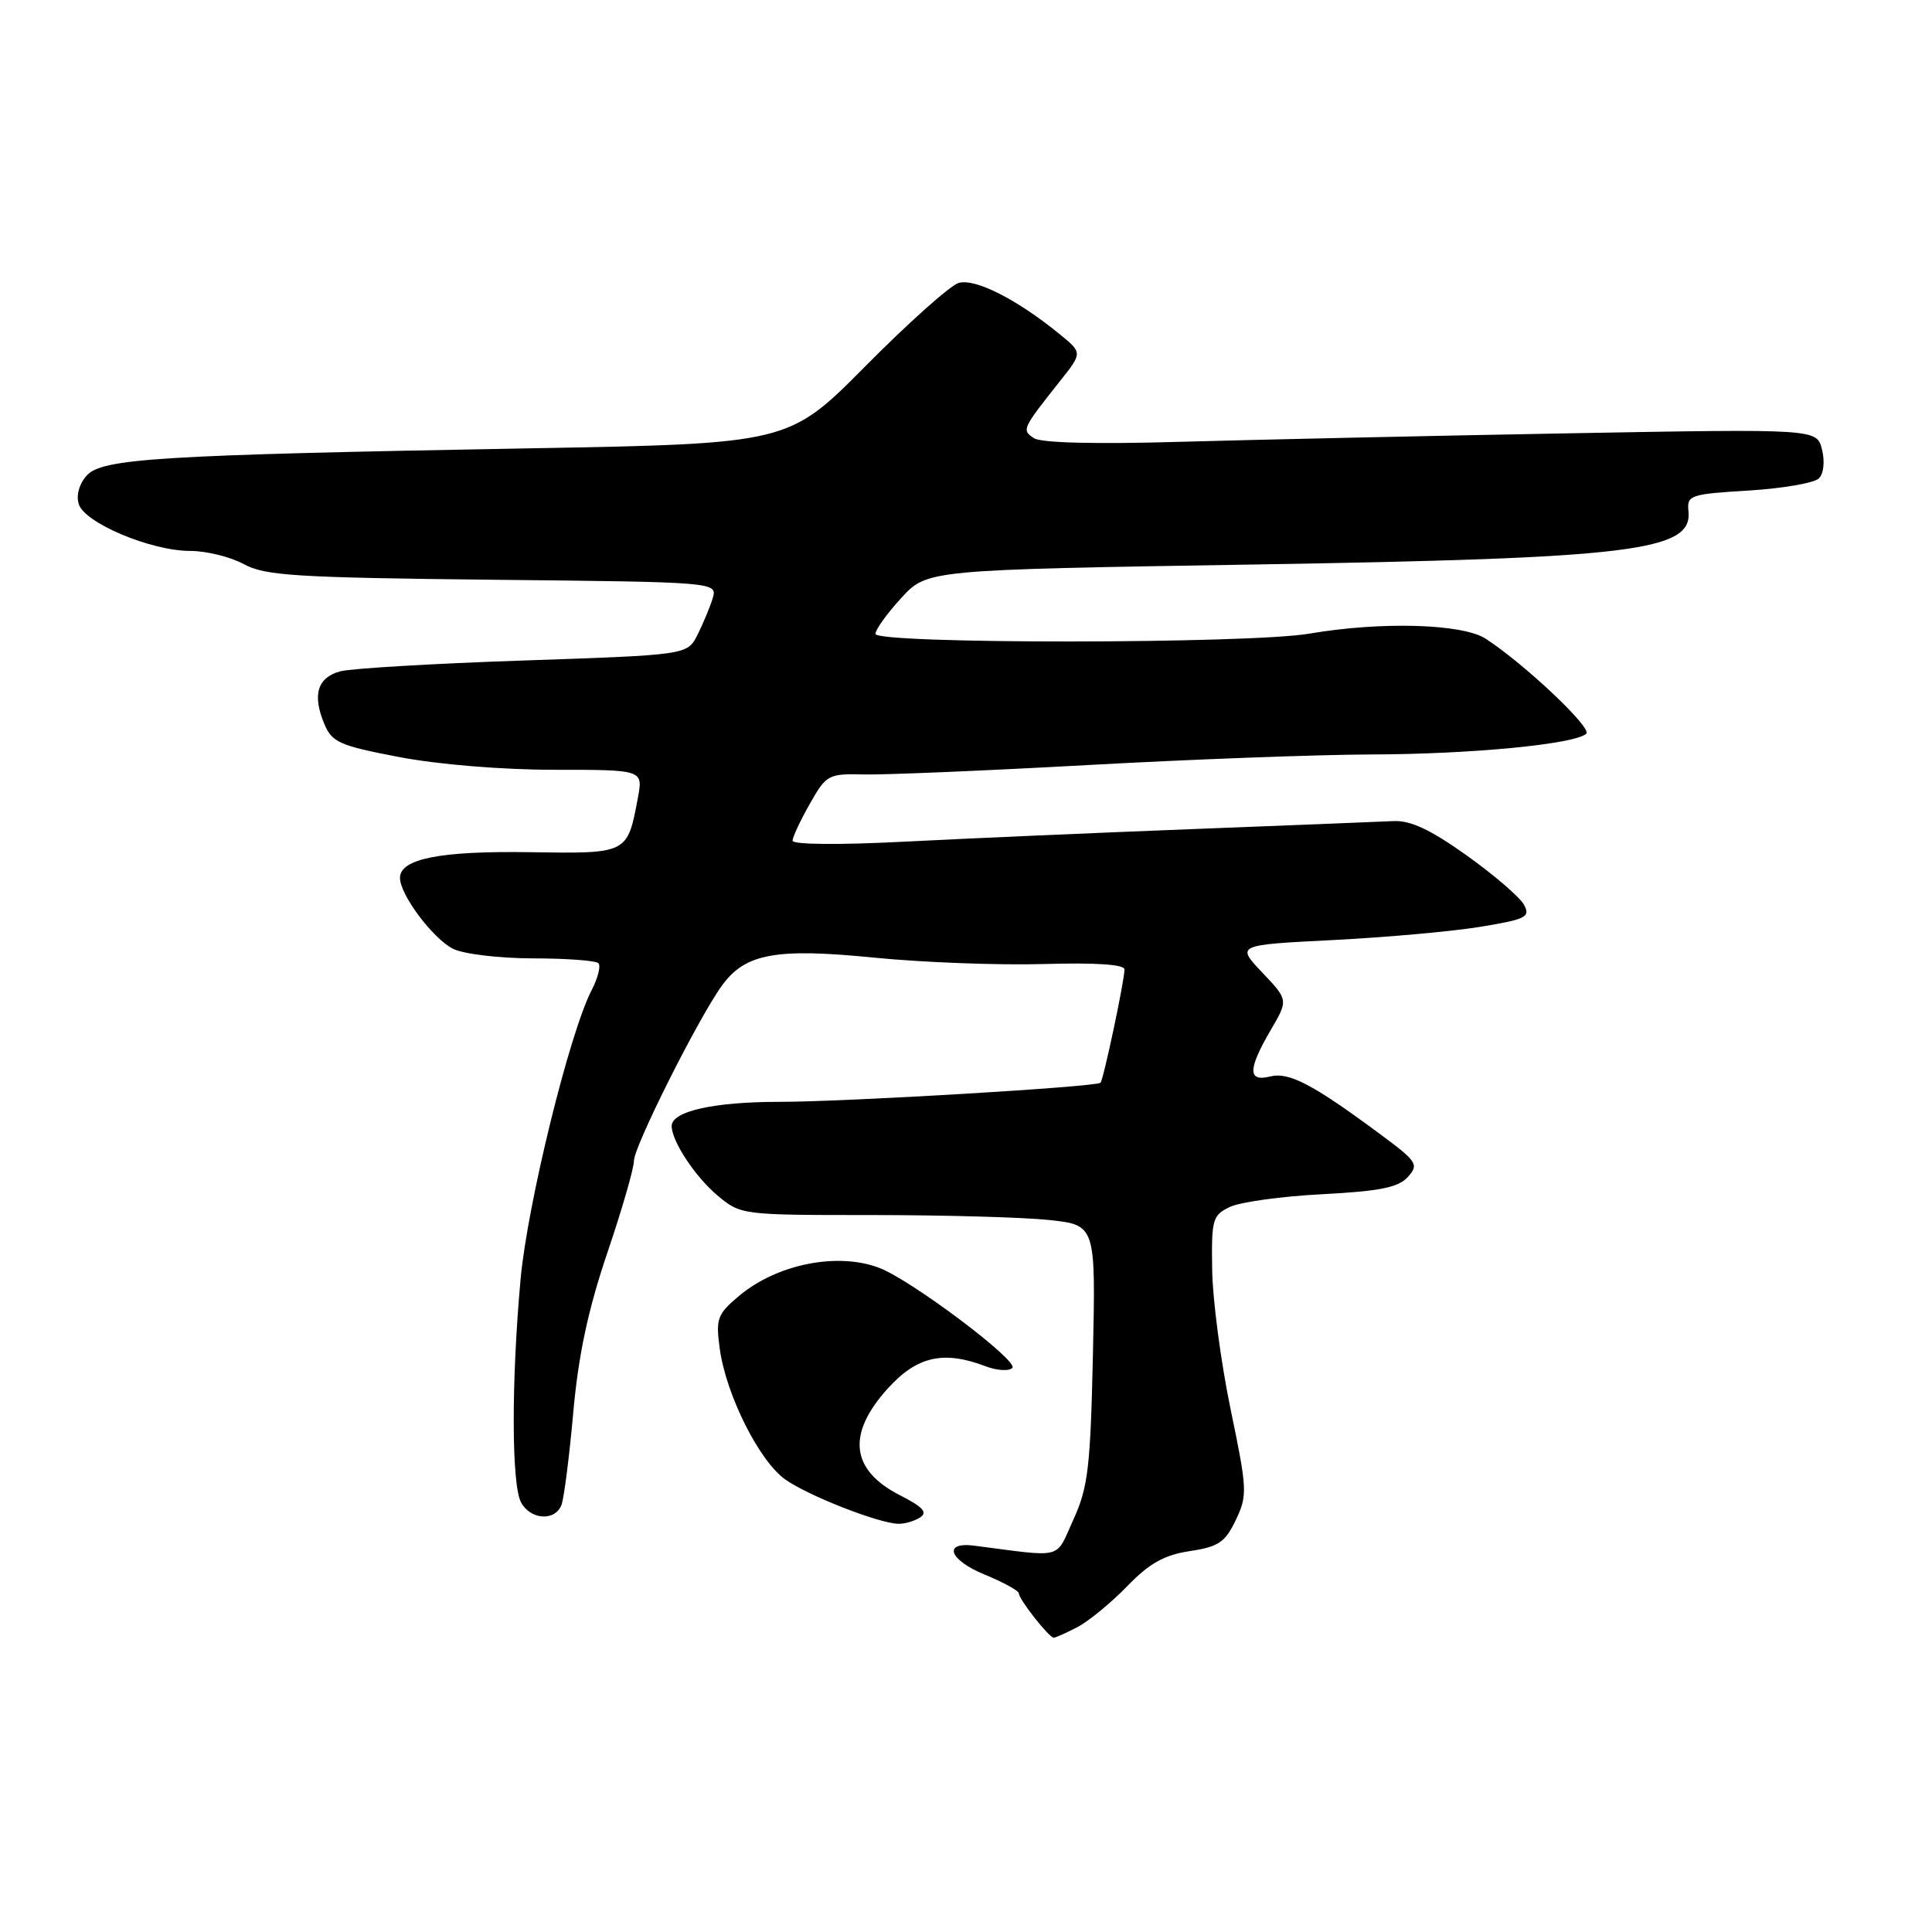 <?xml version="1.0" encoding="UTF-8" standalone="no"?>
<!DOCTYPE svg PUBLIC "-//W3C//DTD SVG 1.1//EN" "http://www.w3.org/Graphics/SVG/1.1/DTD/svg11.dtd" >
<svg xmlns="http://www.w3.org/2000/svg" xmlns:xlink="http://www.w3.org/1999/xlink" version="1.1" viewBox="0 0 256 256">
 <g >
 <path fill="currentColor"
d=" M 142.80 215.58 C 144.28 214.80 147.24 212.37 149.36 210.18 C 152.30 207.14 154.27 206.04 157.66 205.53 C 161.46 204.96 162.34 204.36 163.75 201.41 C 165.31 198.13 165.27 197.36 163.06 186.73 C 161.78 180.55 160.68 172.26 160.62 168.30 C 160.51 161.54 160.66 161.02 163.00 159.91 C 164.38 159.27 169.87 158.51 175.21 158.24 C 182.82 157.84 185.28 157.35 186.54 155.96 C 188.05 154.29 187.80 153.92 182.70 150.15 C 173.87 143.62 170.78 142.02 168.29 142.64 C 165.32 143.39 165.34 141.69 168.37 136.50 C 170.71 132.50 170.71 132.50 167.25 128.86 C 163.80 125.21 163.80 125.21 176.65 124.56 C 183.72 124.20 192.52 123.41 196.20 122.80 C 202.21 121.81 202.81 121.51 201.94 119.89 C 201.41 118.90 198.00 115.96 194.36 113.36 C 189.53 109.92 186.90 108.68 184.62 108.80 C 182.90 108.88 170.93 109.36 158.00 109.86 C 145.07 110.36 127.86 111.11 119.75 111.53 C 111.17 111.97 105.01 111.92 105.02 111.39 C 105.03 110.90 106.06 108.70 107.31 106.50 C 109.50 102.64 109.76 102.50 114.54 102.62 C 117.27 102.68 130.61 102.12 144.19 101.37 C 157.77 100.62 174.65 99.99 181.69 99.97 C 194.94 99.94 208.80 98.60 210.19 97.21 C 210.96 96.44 202.02 87.99 196.87 84.64 C 193.80 82.64 183.04 82.33 173.50 83.96 C 165.52 85.33 116.00 85.35 116.00 83.99 C 116.00 83.43 117.54 81.29 119.42 79.24 C 122.85 75.50 122.85 75.50 166.17 74.80 C 216.44 73.98 224.29 73.02 223.73 67.72 C 223.51 65.62 223.95 65.47 231.70 65.00 C 236.22 64.72 240.40 64.00 241.01 63.39 C 241.65 62.75 241.82 61.14 241.42 59.55 C 240.74 56.82 240.74 56.82 207.62 57.42 C 189.40 57.75 166.40 58.26 156.50 58.54 C 145.21 58.87 137.94 58.69 137.00 58.06 C 135.37 56.97 135.42 56.85 140.46 50.49 C 143.43 46.75 143.43 46.75 140.46 44.32 C 134.80 39.68 129.15 36.82 127.00 37.50 C 125.87 37.86 120.34 42.80 114.72 48.47 C 104.50 58.79 104.50 58.79 70.00 59.41 C 20.94 60.29 13.54 60.75 11.49 63.01 C 10.49 64.12 10.07 65.64 10.44 66.81 C 11.23 69.31 20.03 73.00 25.18 73.00 C 27.34 73.00 30.54 73.79 32.30 74.75 C 35.10 76.28 39.19 76.54 65.30 76.82 C 95.09 77.13 95.09 77.13 94.42 79.32 C 94.05 80.52 93.14 82.69 92.41 84.14 C 91.06 86.78 91.06 86.78 69.38 87.52 C 57.45 87.92 46.53 88.57 45.10 88.95 C 42.07 89.76 41.36 92.05 42.96 95.89 C 43.98 98.36 44.96 98.80 52.88 100.31 C 58.03 101.30 66.55 102.00 73.45 102.00 C 85.22 102.00 85.22 102.00 84.52 105.73 C 83.13 113.16 83.20 113.12 70.19 112.92 C 58.31 112.74 53.00 113.79 53.00 116.33 C 53.00 118.55 57.35 124.37 60.03 125.72 C 61.39 126.41 66.13 126.98 70.58 126.99 C 75.03 126.99 78.95 127.28 79.29 127.63 C 79.64 127.97 79.23 129.59 78.39 131.21 C 75.46 136.88 69.89 159.53 68.98 169.50 C 67.75 183.00 67.77 196.71 69.04 199.07 C 70.29 201.40 73.55 201.61 74.40 199.41 C 74.73 198.53 75.44 193.02 75.96 187.16 C 76.65 179.50 77.92 173.56 80.46 166.05 C 82.41 160.31 84.00 154.80 84.00 153.81 C 84.00 151.91 92.59 134.80 95.68 130.57 C 98.76 126.33 102.83 125.59 115.91 126.90 C 122.29 127.53 132.34 127.91 138.25 127.74 C 145.22 127.54 149.00 127.79 149.00 128.46 C 149.00 129.94 146.20 143.14 145.82 143.47 C 145.16 144.03 112.08 146.00 103.28 146.00 C 94.56 146.00 89.00 147.25 89.00 149.21 C 89.00 151.19 92.11 155.92 95.04 158.38 C 98.14 160.99 98.25 161.00 115.43 161.00 C 124.93 161.00 135.52 161.29 138.95 161.65 C 145.19 162.31 145.19 162.31 144.82 179.40 C 144.49 194.43 144.18 197.09 142.23 201.35 C 139.79 206.72 141.13 206.36 129.10 204.81 C 124.89 204.27 125.75 206.70 130.45 208.63 C 132.95 209.66 134.99 210.78 135.00 211.12 C 135.00 211.91 139.00 217.00 139.62 217.00 C 139.88 217.00 141.31 216.36 142.80 215.58 Z  M 121.90 201.08 C 122.96 200.41 122.33 199.70 119.27 198.14 C 112.72 194.80 112.16 190.04 117.62 184.00 C 121.50 179.71 125.00 178.91 130.60 181.04 C 132.10 181.61 133.69 181.71 134.14 181.26 C 135.04 180.36 120.74 169.61 116.51 168.00 C 110.96 165.89 102.94 167.50 97.92 171.72 C 95.04 174.14 94.83 174.73 95.37 178.71 C 96.21 184.83 100.59 193.57 104.04 196.03 C 107.03 198.16 116.31 201.81 119.00 201.91 C 119.83 201.94 121.13 201.57 121.90 201.08 Z "/>
</g>
</svg>